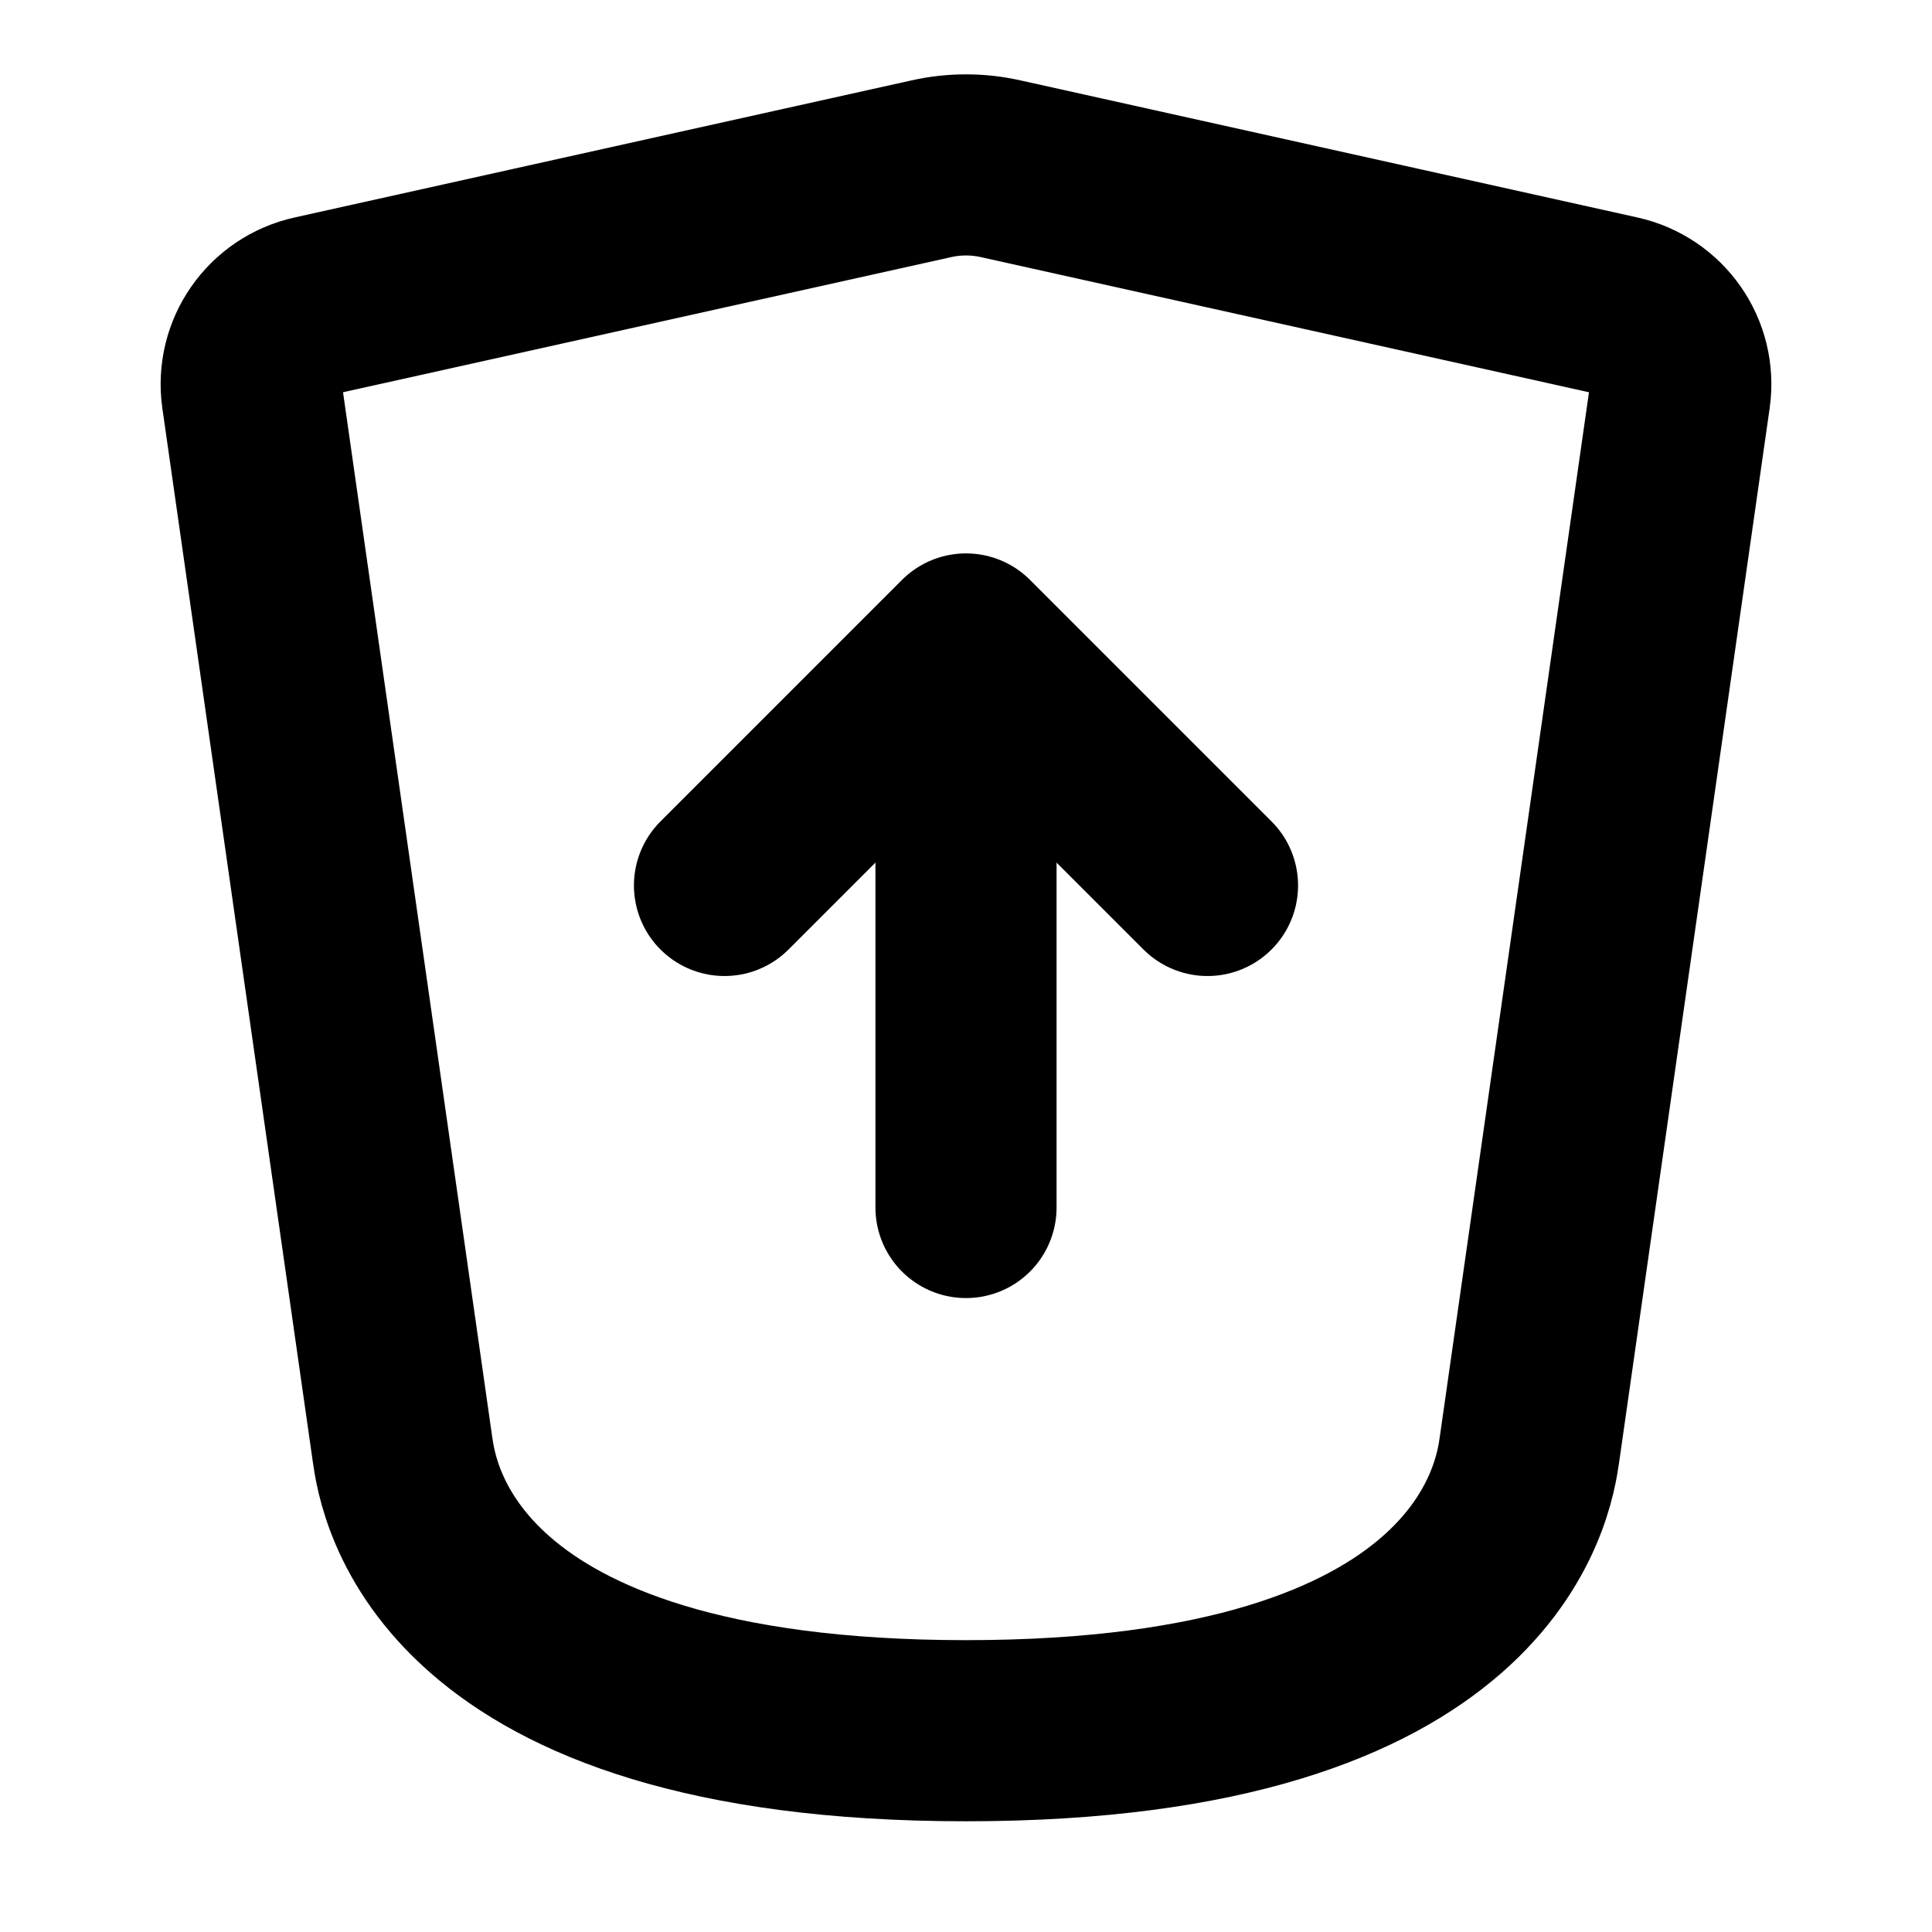 <svg width="16" height="16" viewBox="0 0 16 16" fill="none" xmlns="http://www.w3.org/2000/svg">
<path d="M8 10V5.333M8 5.333L10 7.333M8 5.333L6 7.333" stroke="black" stroke-width="1.5" stroke-linecap="round" stroke-linejoin="round"/>
<path d="M3.333 12L2.087 3.275C2.038 2.93 2.263 2.608 2.603 2.533L7.711 1.398C7.901 1.355 8.099 1.355 8.289 1.398L13.397 2.533C13.737 2.608 13.962 2.93 13.913 3.275L12.667 12C12.62 12.33 12.333 14.333 8 14.333C3.667 14.333 3.38 12.33 3.333 12Z" stroke="black" stroke-width="1.5" stroke-linecap="round" stroke-linejoin="round"/>
</svg>
